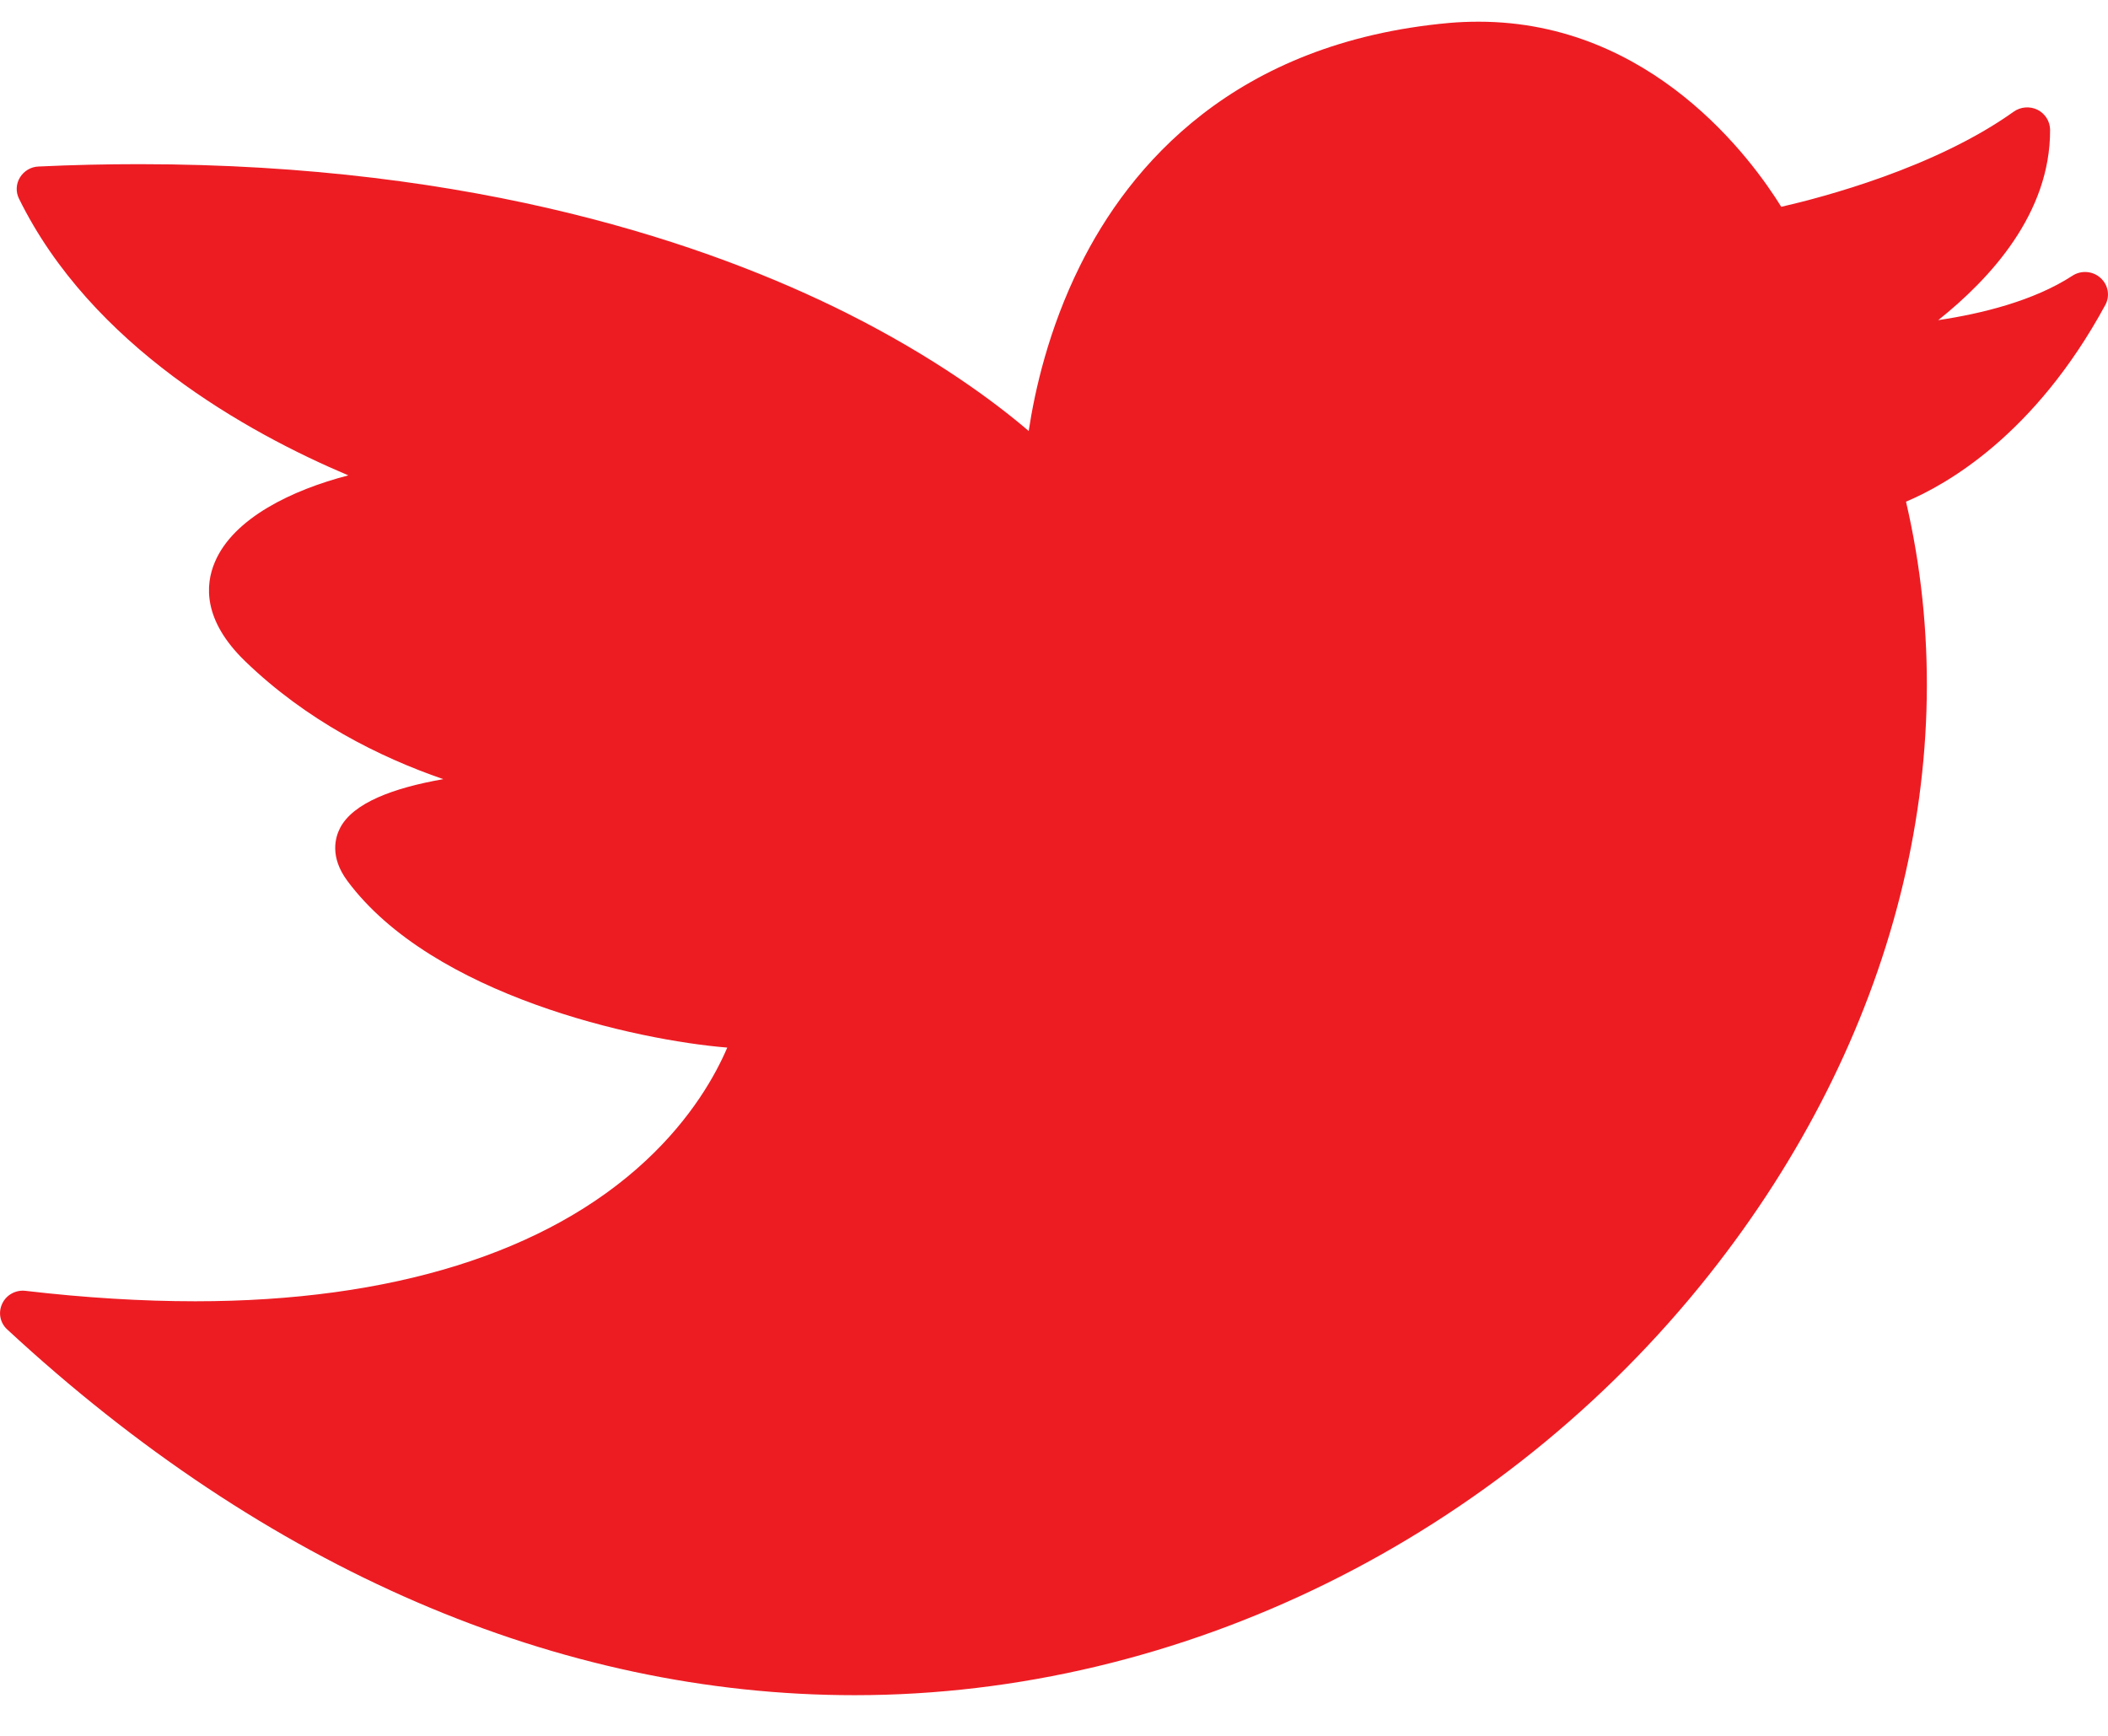 <svg width="17" height="14" viewBox="0 0 17 14" fill="none" xmlns="http://www.w3.org/2000/svg">
<path d="M16.939 2.241C16.877 2.185 16.783 2.178 16.713 2.224C16.401 2.427 15.98 2.53 15.631 2.582C16.049 2.248 16.536 1.723 16.533 1.046C16.532 0.978 16.493 0.916 16.431 0.885C16.369 0.855 16.295 0.861 16.239 0.901C15.605 1.354 14.697 1.592 14.365 1.668C14.13 1.288 13.322 0.175 11.924 0.175C11.846 0.175 11.766 0.178 11.687 0.185C9.951 0.342 9.109 1.337 8.709 2.145C8.456 2.655 8.345 3.15 8.296 3.476C8.021 3.241 7.541 2.883 6.826 2.524C5.733 1.977 3.857 1.324 1.123 1.324C0.857 1.324 0.584 1.33 0.311 1.343C0.249 1.345 0.193 1.379 0.161 1.431C0.129 1.483 0.126 1.548 0.153 1.602C0.737 2.79 1.992 3.488 2.809 3.834C2.361 3.95 1.882 4.177 1.732 4.535C1.655 4.717 1.636 5.002 1.975 5.331C2.473 5.813 3.059 6.106 3.575 6.284C3.17 6.355 2.848 6.476 2.743 6.677C2.703 6.754 2.658 6.911 2.801 7.104C3.488 8.03 5.135 8.39 5.865 8.449C5.773 8.665 5.58 9.015 5.207 9.362C4.411 10.104 3.155 10.495 1.576 10.495C1.576 10.495 1.576 10.495 1.576 10.495C1.147 10.495 0.686 10.467 0.207 10.411C0.128 10.401 0.051 10.443 0.018 10.514C-0.016 10.585 -9.70293e-05 10.669 0.058 10.722C2.14 12.652 4.503 13.672 6.892 13.672C6.893 13.672 6.893 13.672 6.893 13.672C9.524 13.672 12.099 12.405 13.783 10.281C15.282 8.39 15.856 6.127 15.371 4.046C15.695 3.91 16.41 3.508 16.978 2.46C17.018 2.387 17.002 2.297 16.939 2.241Z" fill="#ED1C23"/>
</svg>
